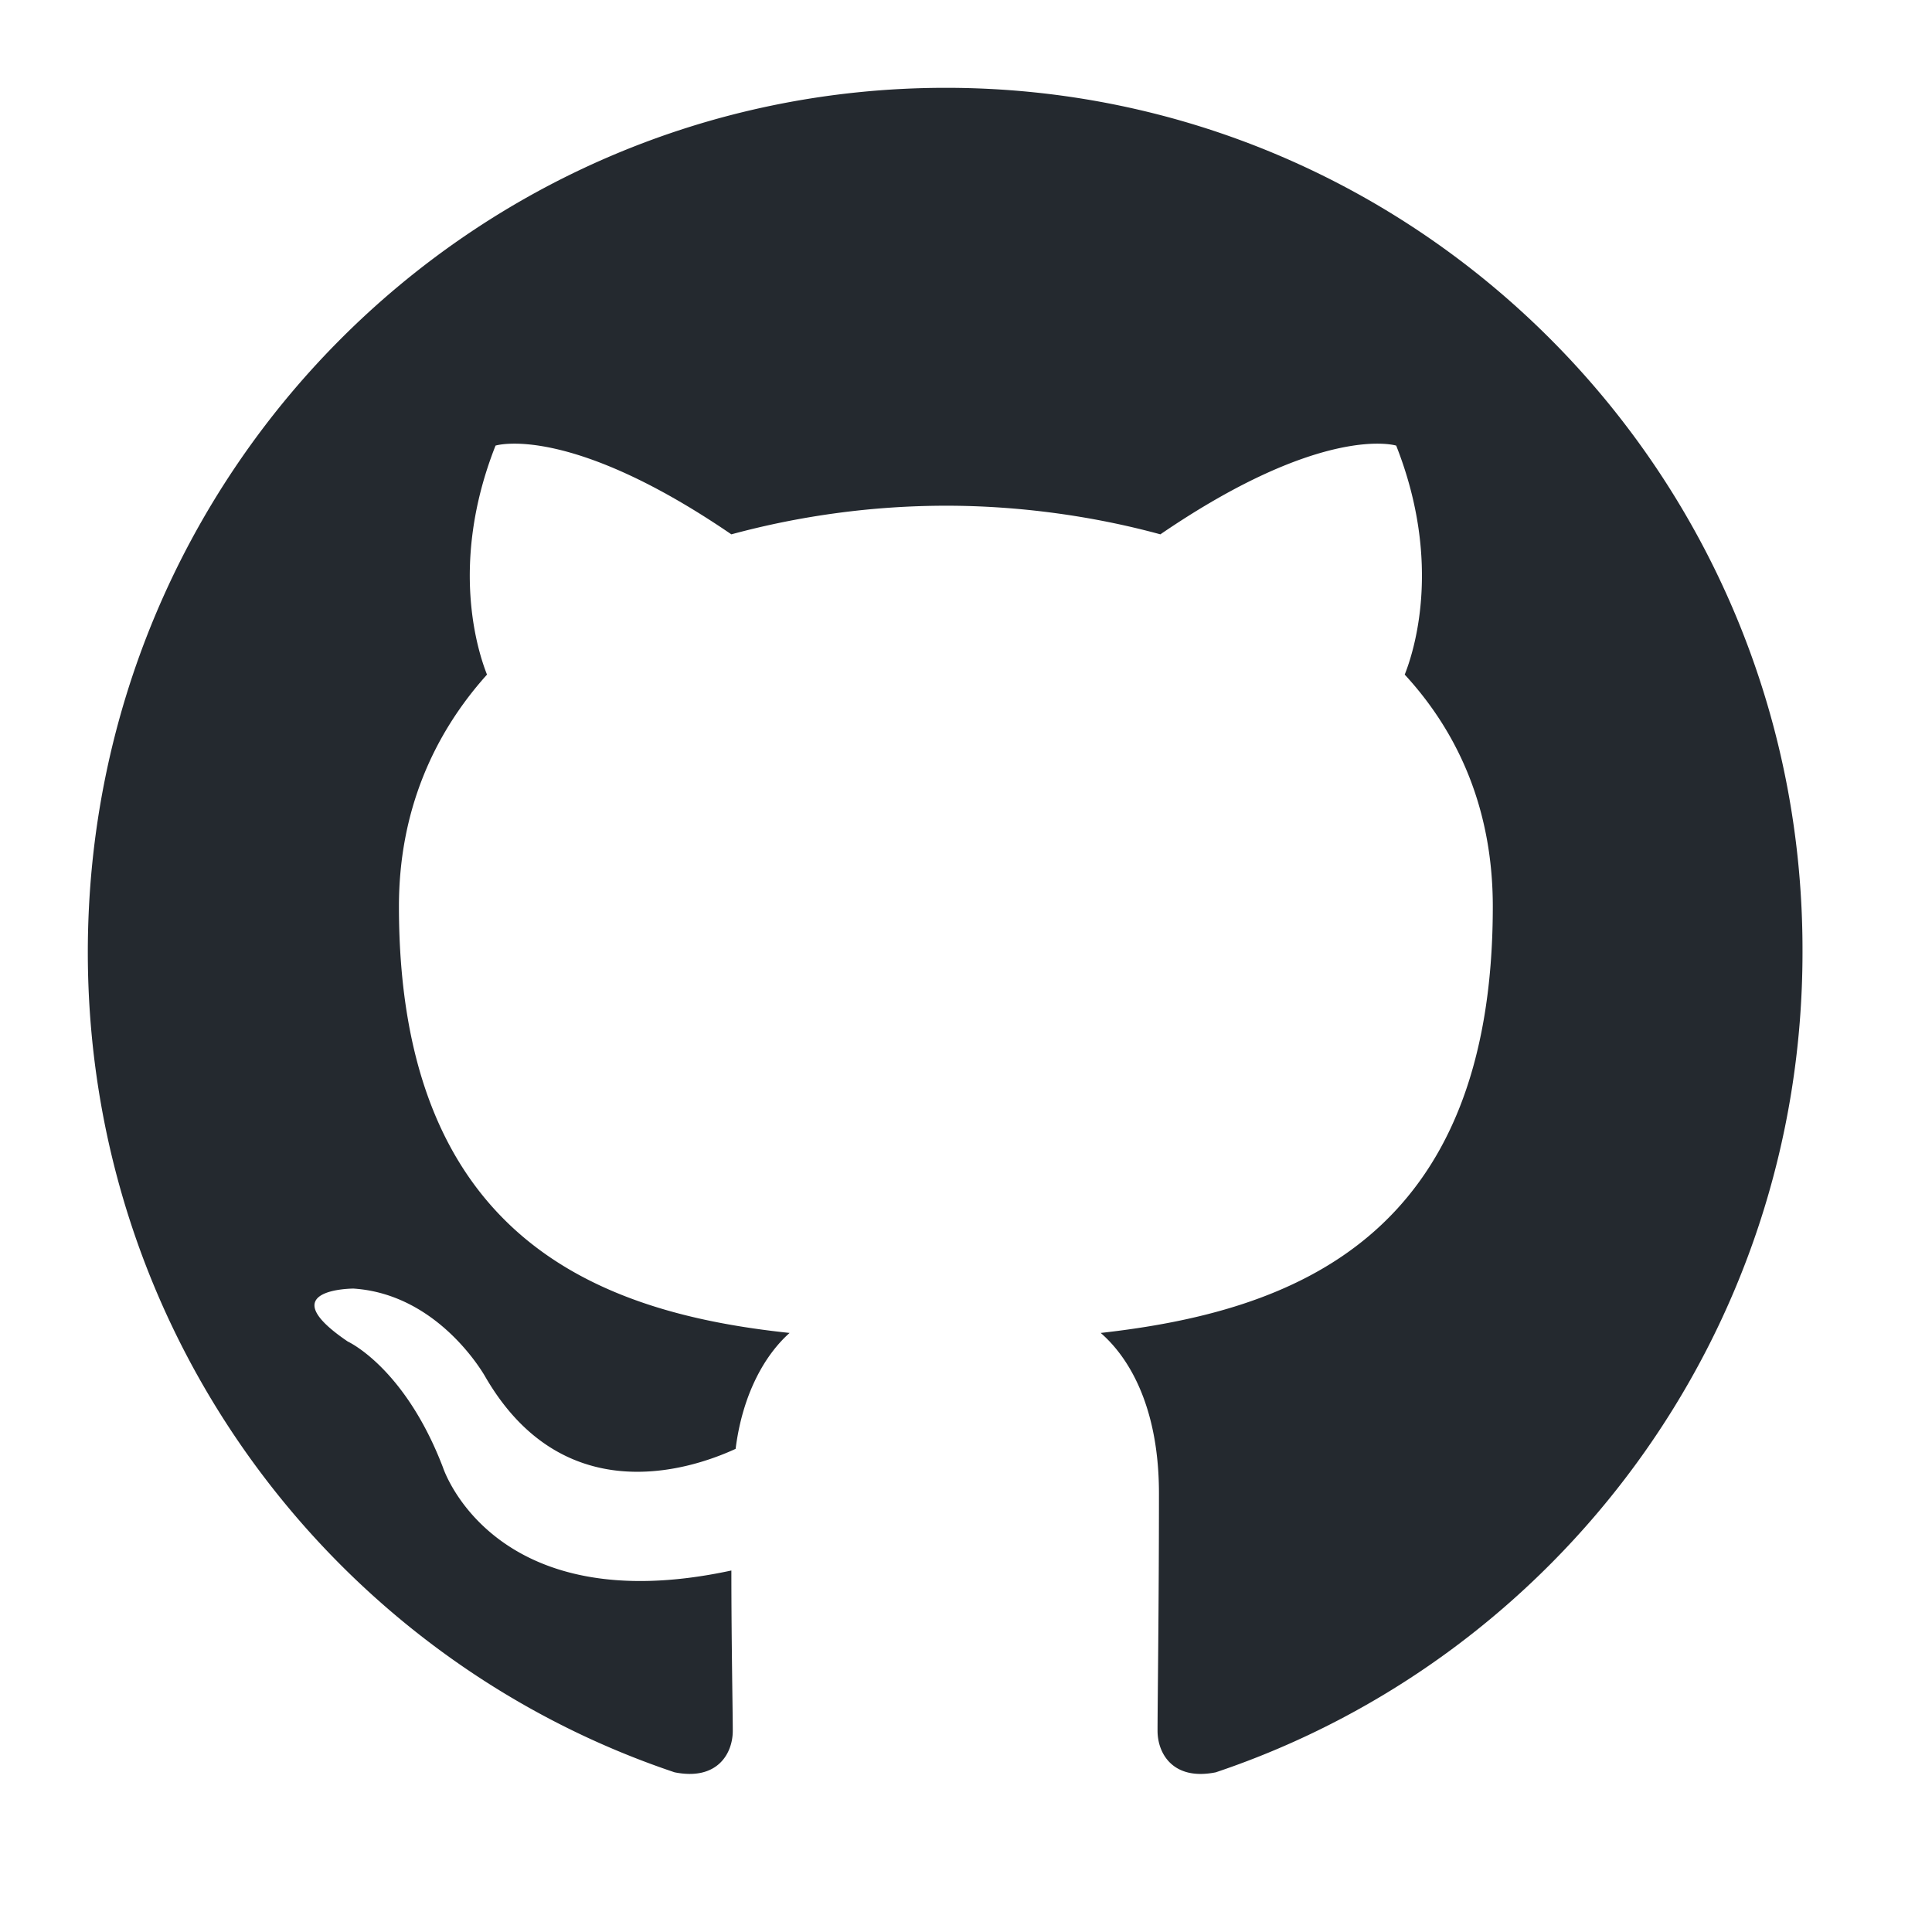 <svg width="40" height="40" viewBox="20 -5 60 110" xmlns="http://www.w3.org/2000/svg"><path 
fill-rule="evenodd" clip-rule="evenodd" d="M48.854 0C21.839 0 0 22 0 49.217c0 
21.756 13.993 40.172 33.405 46.69 2.427.49 3.316-1.059 3.316-2.362 
0-1.141-.08-5.052-.08-9.127-13.59 
2.934-16.42-5.867-16.42-5.867-2.184-5.704-5.42-7.17-5.42-7.17-4.448-3.015.324-3.015.324-3.015 
4.934.326 7.523 5.052 7.523 5.052 4.367 7.496 11.404 5.378 14.235 
4.074.404-3.178 1.699-5.378 3.074-6.6-10.839-1.141-22.243-5.378-22.243-24.283 
0-5.378 1.94-9.778 5.014-13.2-.485-1.222-2.184-6.275.486-13.038 0 0 4.125-1.304 
13.426 5.052a46.97 46.97 0 0 1 12.214-1.63c4.125 0 8.33.571 12.213 1.63 
9.302-6.356 13.427-5.052 13.427-5.052 2.67 6.763.97 11.816.485 13.038 3.155 
3.422 5.015 7.822 5.015 13.2 0 18.905-11.404 23.06-22.324 24.283 1.78 1.548 
3.316 4.481 3.316 9.126 0 6.6-.08 11.897-.08 13.526 0 1.304.89 2.853 3.316 2.364 
19.412-6.52 33.405-24.935 33.405-46.691C97.707 22 75.788 0 48.854 0z" 
fill="#24292f"/></svg>

